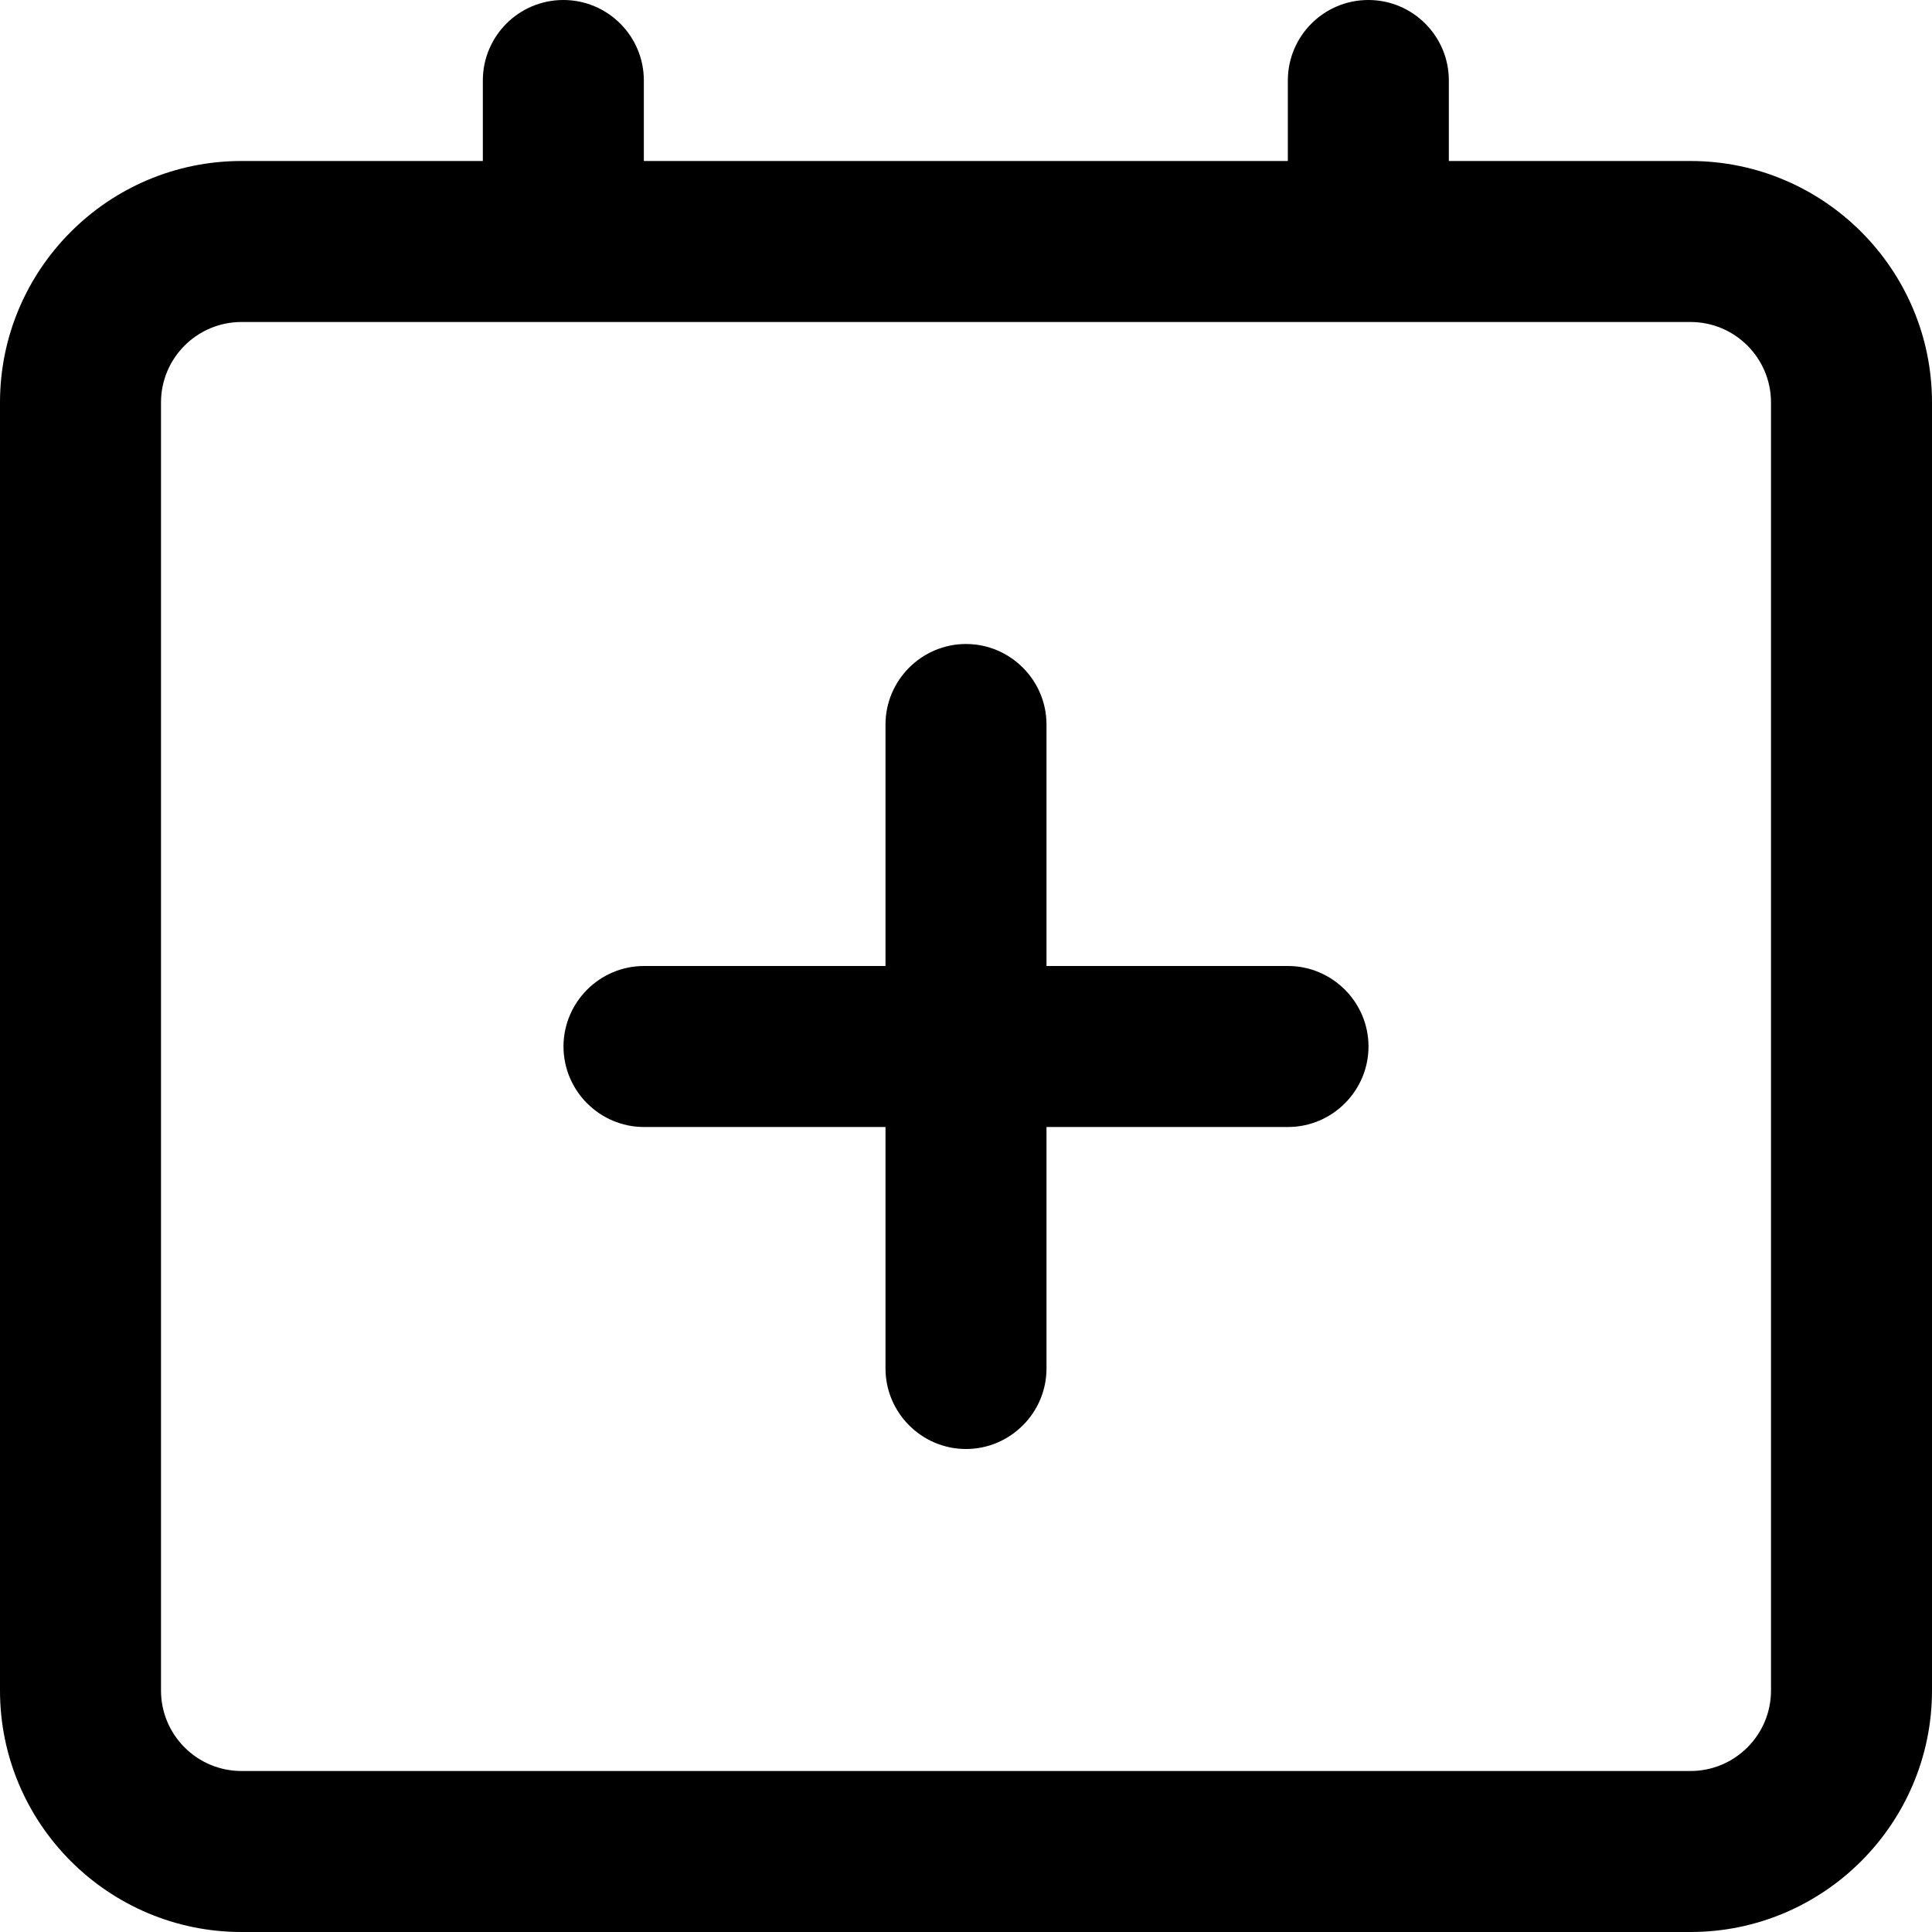 <svg width="12" height="12" viewBox="0 0 12 12" xmlns="http://www.w3.org/2000/svg"><title>meetings/calendar-add_12</title><path d="M11 10.5c0 .276-.224.5-.5.5l-9 0c-.276 0-.5-.224-.5-.5l0-8c0-.276.224-.5.5-.5l9 0c.276 0 .5.224.5.5l0 8zM10.5 1c.827 0 1.5.673 1.5 1.5l0 8c0 .827-.673 1.5-1.5 1.5l-9 0C.673 12 0 11.327 0 10.5l0-8C0 1.673.673 1 1.5 1l1.499 0 0-.5c0-.276.224-.5.5-.5.276 0 .5.224.5.5l0 .5 4 0 0-.5c0-.276.224-.5.5-.5.276 0 .5.224.5.5l0 .5L10.5 1zM8 6L6.5 6l0-1.5c0-.275-.225-.5-.5-.5-.275 0-.5.225-.5.5l0 1.5L4 6c-.275 0-.5.225-.5.5 0 .275.225.5.5.5l1.5 0 0 1.5c0 .275.225.5.5.5.275 0 .5-.225.5-.5l0-1.5L8 7c.275 0 .5-.225.5-.5 0-.275-.225-.5-.5-.5z" fill="#000" fill-rule="evenodd"/></svg>